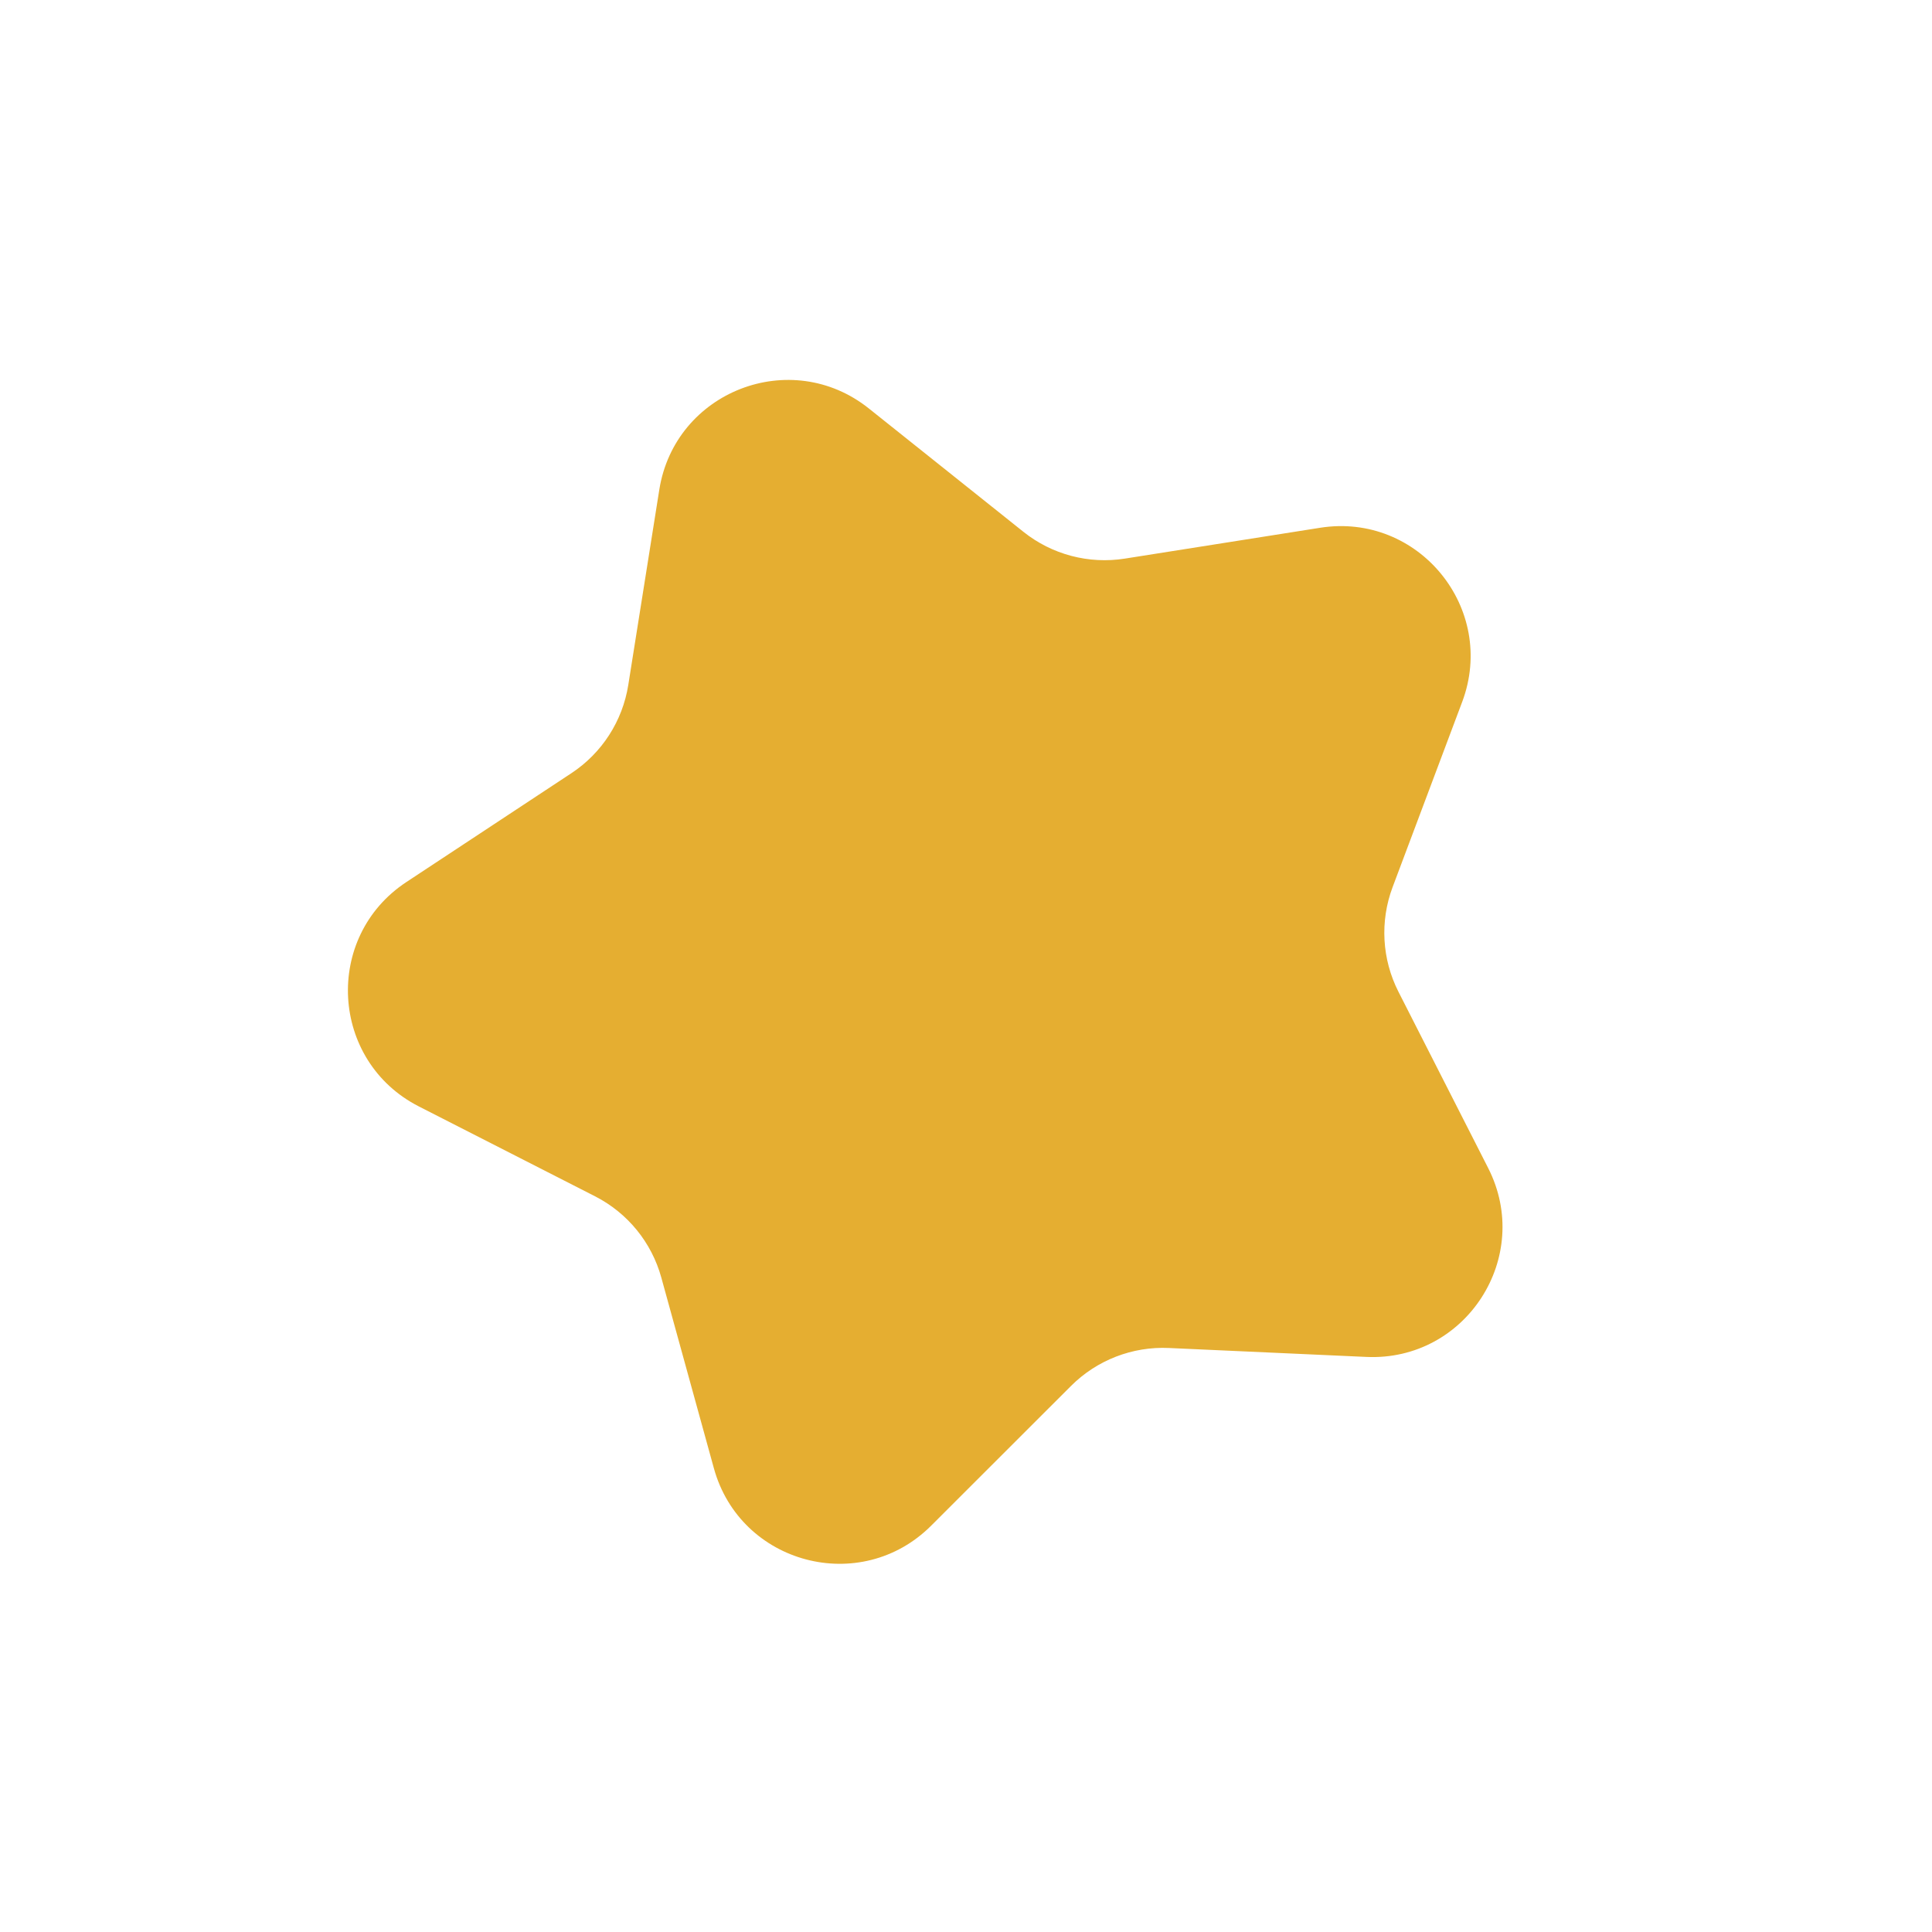 <svg width="312" height="312" viewBox="0 0 312 312" fill="none" xmlns="http://www.w3.org/2000/svg">
<path d="M106.471 79.082C108.996 63.186 127.729 55.923 140.309 65.962L165.272 85.882C169.881 89.56 175.823 91.13 181.646 90.211L213.192 85.229C229.09 82.719 241.787 98.29 236.127 113.357L224.896 143.254C222.822 148.773 223.164 154.91 225.839 160.164L240.325 188.627C247.625 202.971 236.739 219.858 220.661 219.131L188.756 217.688C182.866 217.422 177.136 219.644 172.965 223.811L150.372 246.384C138.986 257.759 119.561 252.624 115.284 237.108L106.797 206.319C105.231 200.635 101.347 195.872 96.095 193.193L67.645 178.681C53.308 171.367 52.189 151.307 65.624 142.444L92.283 124.858C97.205 121.612 100.535 116.446 101.46 110.623L106.471 79.082Z" fill="#E5AE31"/>
</svg>
